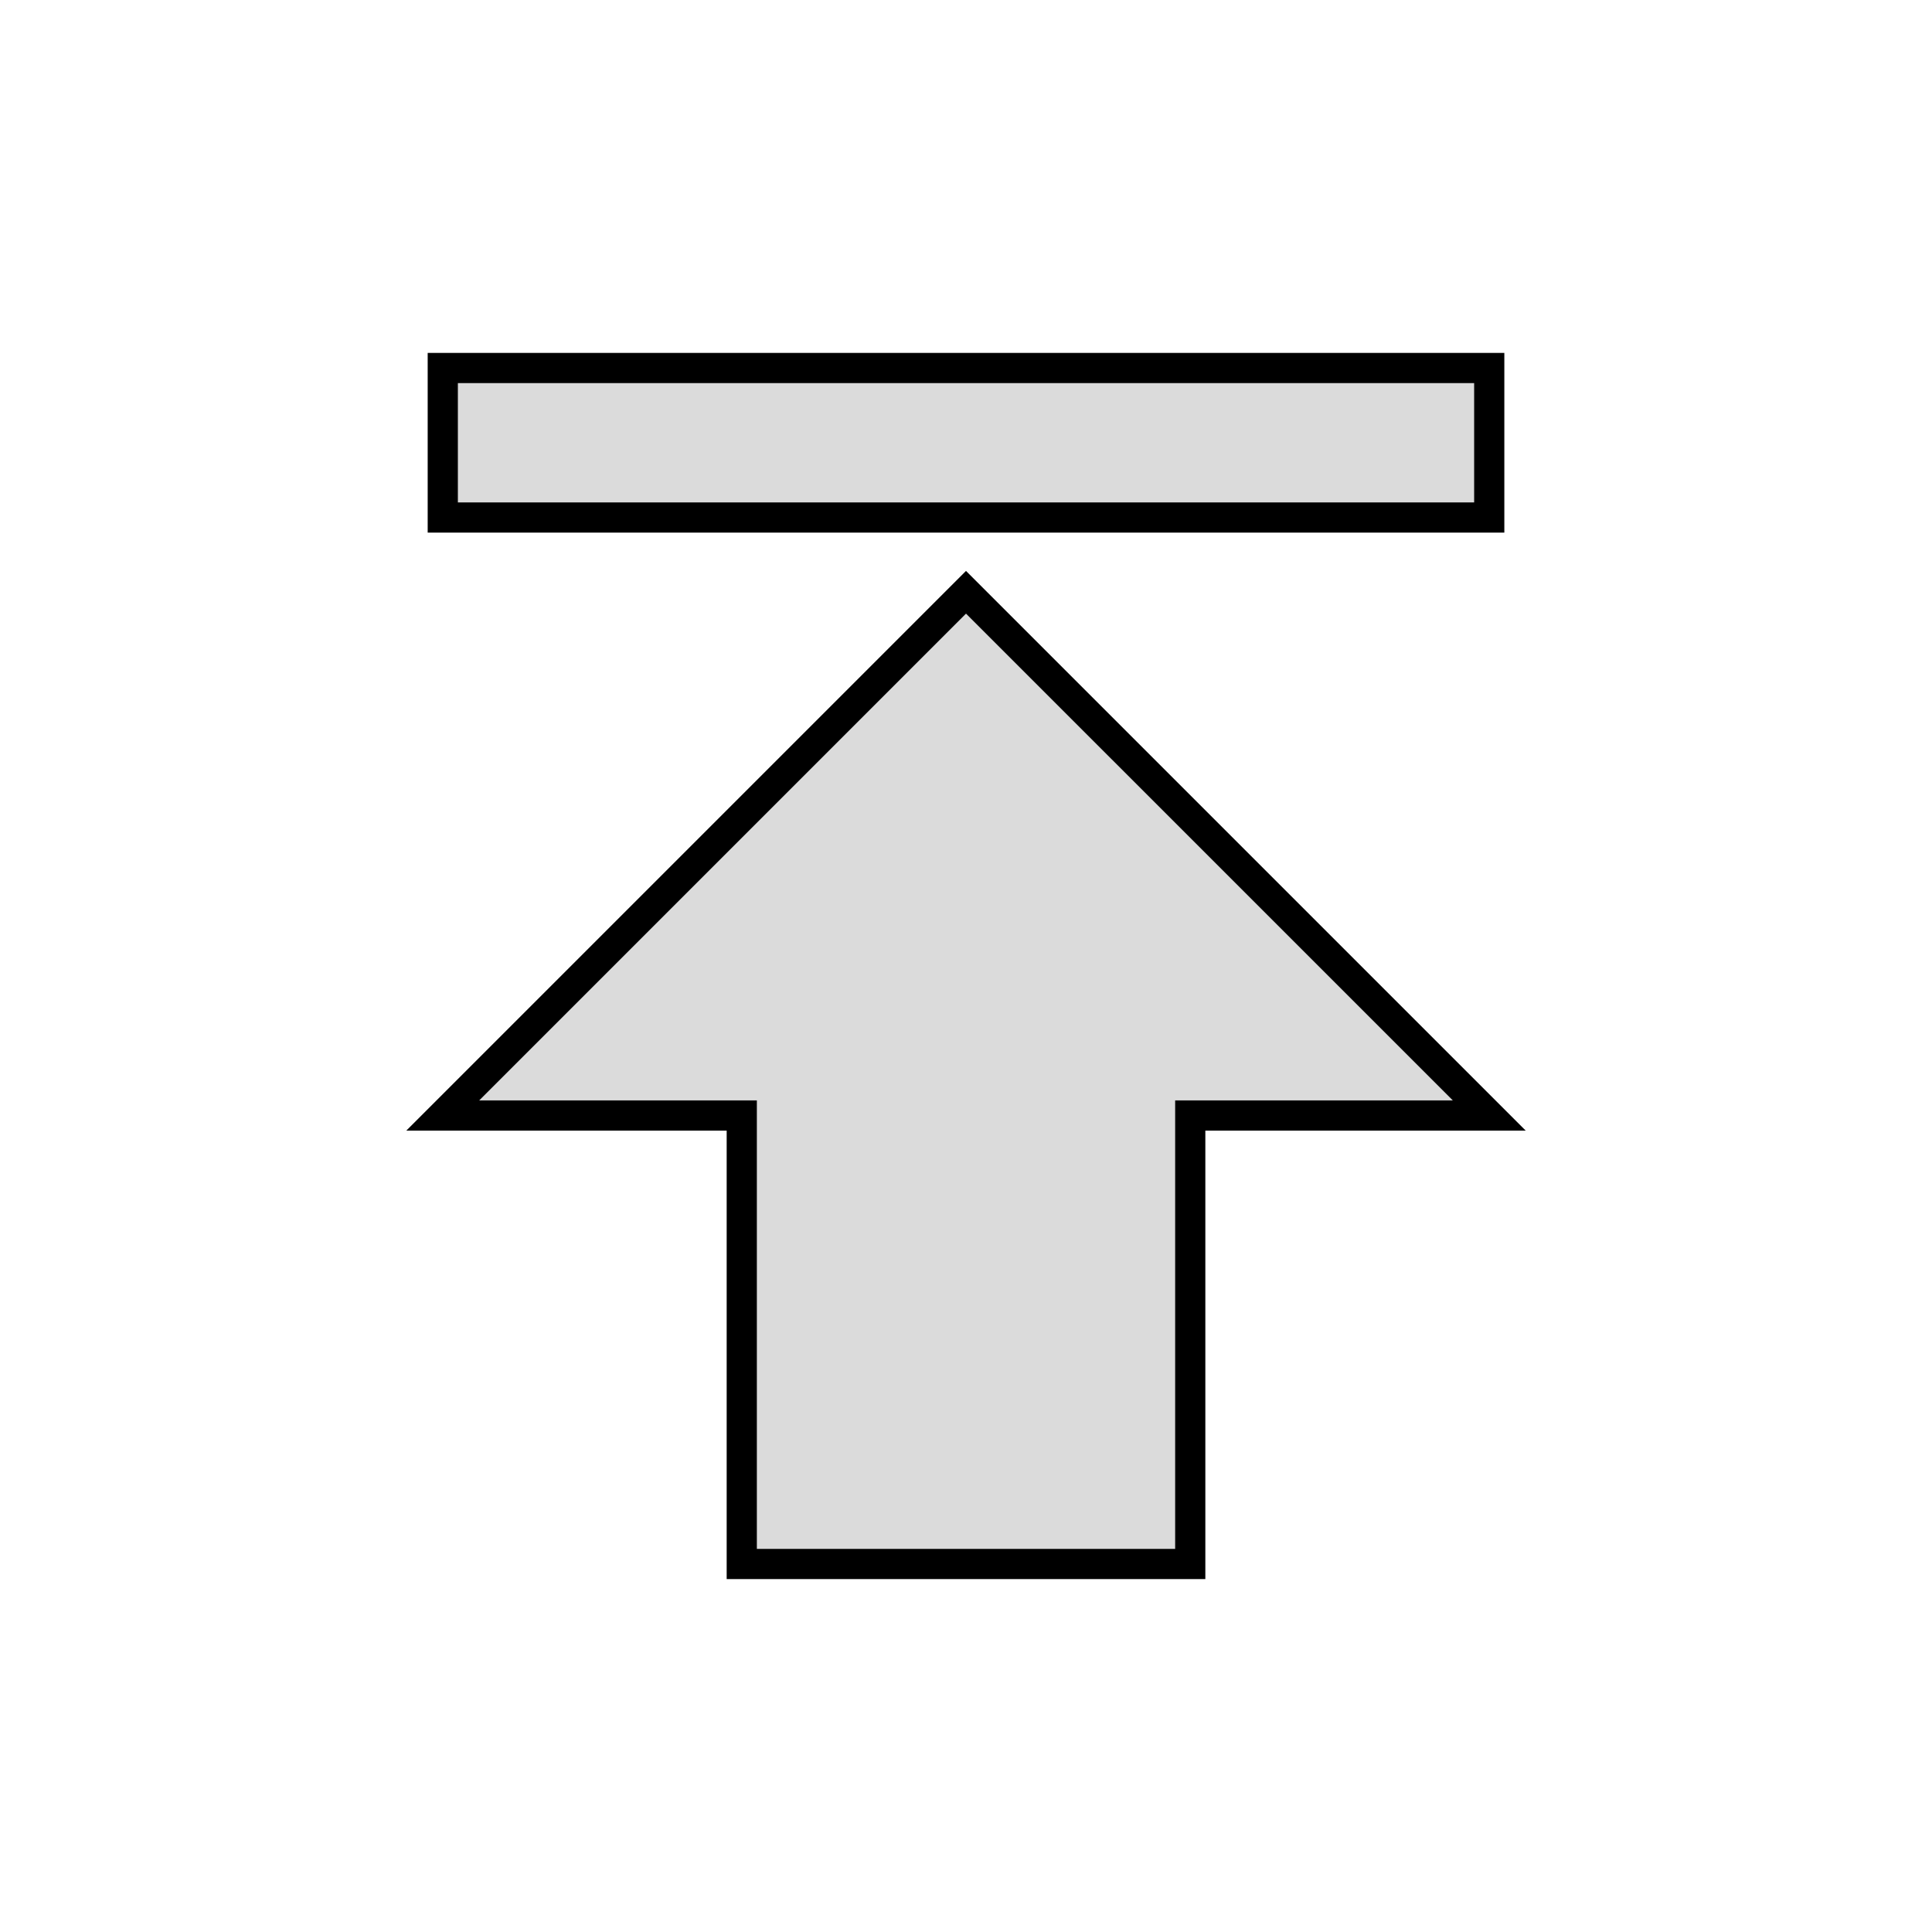 <?xml version="1.0" encoding="UTF-8" standalone="no"?>
<svg
   xmlns:dc="http://purl.org/dc/elements/1.1/"
   xmlns:cc="http://creativecommons.org/ns#"
   xmlns:rdf="http://www.w3.org/1999/02/22-rdf-syntax-ns#"
   xmlns:svg="http://www.w3.org/2000/svg"
   xmlns="http://www.w3.org/2000/svg"
   xmlns:sodipodi="http://sodipodi.sourceforge.net/DTD/sodipodi-0.dtd"
   xmlns:inkscape="http://www.inkscape.org/namespaces/inkscape"
   height="128"
   viewBox="0 0 128 128"
   width="128"
   fill="#000000"
   version="1.1"
   id="svg6"
   sodipodi:docname="icon_level.svg"
   inkscape:version="1.0.2 (e86c870879, 2021-01-15)">
  <defs
     id="defs10" />
  <sodipodi:namedview
     pagecolor="#ffffff"
     bordercolor="#666666"
     borderopacity="1"
     objecttolerance="10"
     gridtolerance="10"
     guidetolerance="10"
     inkscape:pageopacity="0"
     inkscape:pageshadow="2"
     inkscape:window-width="2560"
     inkscape:window-height="1003"
     id="namedview8"
     showgrid="false"
     inkscape:zoom="1.1015625"
     inkscape:cx="-572.66819"
     inkscape:cy="-96.841813"
     inkscape:window-x="1920"
     inkscape:window-y="0"
     inkscape:window-maximized="1"
     inkscape:current-layer="svg6"
     inkscape:document-rotation="0" />
  <path
     d="m 29.335,24.382 v 9.904 h 69.331 v -9.904 z m 0,49.522 h 19.809 v 29.713 h 29.713 V 73.904 h 19.809 L 64,39.239 Z"
     id="path833"
     style="fill:#dbdbdb;fill-opacity:1;stroke-width:2;stroke:#000000;stroke-opacity:1;stroke-miterlimit:4;stroke-dasharray:none" />
</svg>

